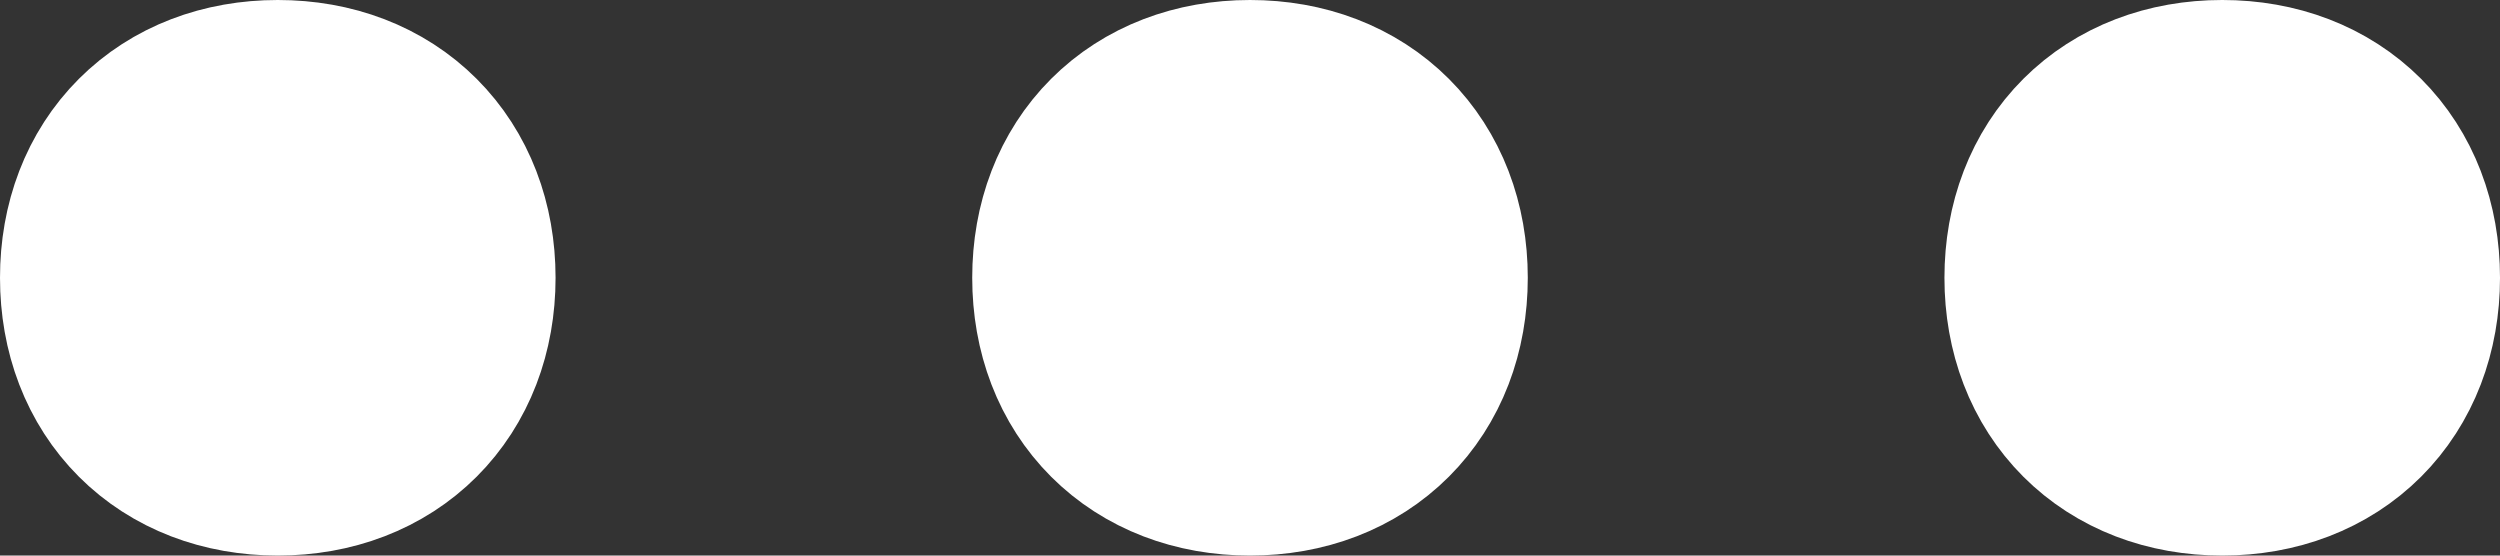 <?xml version="1.0" encoding="utf-8"?>
<!-- Generator: Adobe Illustrator 27.4.0, SVG Export Plug-In . SVG Version: 6.00 Build 0)  -->
<svg version="1.1" id="Layer_1" xmlns="http://www.w3.org/2000/svg" xmlns:xlink="http://www.w3.org/1999/xlink" x="0px" y="0px"
	 viewBox="0 0 18 4" style="enable-background:new 0 0 18 4;" xml:space="preserve">
<rect x="0" y="0" width="18" height="4" fill="#333333" stroke="none"/>
<style type="text/css">
	.st0{fill:none;stroke:#FFFFFF;stroke-width:2;stroke-linecap:round;stroke-linejoin:round;}
</style>
<path class="st0" d="M8,2c0,0.6,0.4,1,1,1s1-0.4,1-1S9.6,1,9,1S8,1.4,8,2z"/>
<path class="st0" d="M15,2c0,0.6,0.4,1,1,1c0.6,0,1-0.4,1-1s-0.4-1-1-1C15.4,1,15,1.4,15,2z"/>
<path class="st0" d="M1,2c0,0.6,0.4,1,1,1s1-0.4,1-1S2.6,1,2,1S1,1.4,1,2z"/>
</svg>
